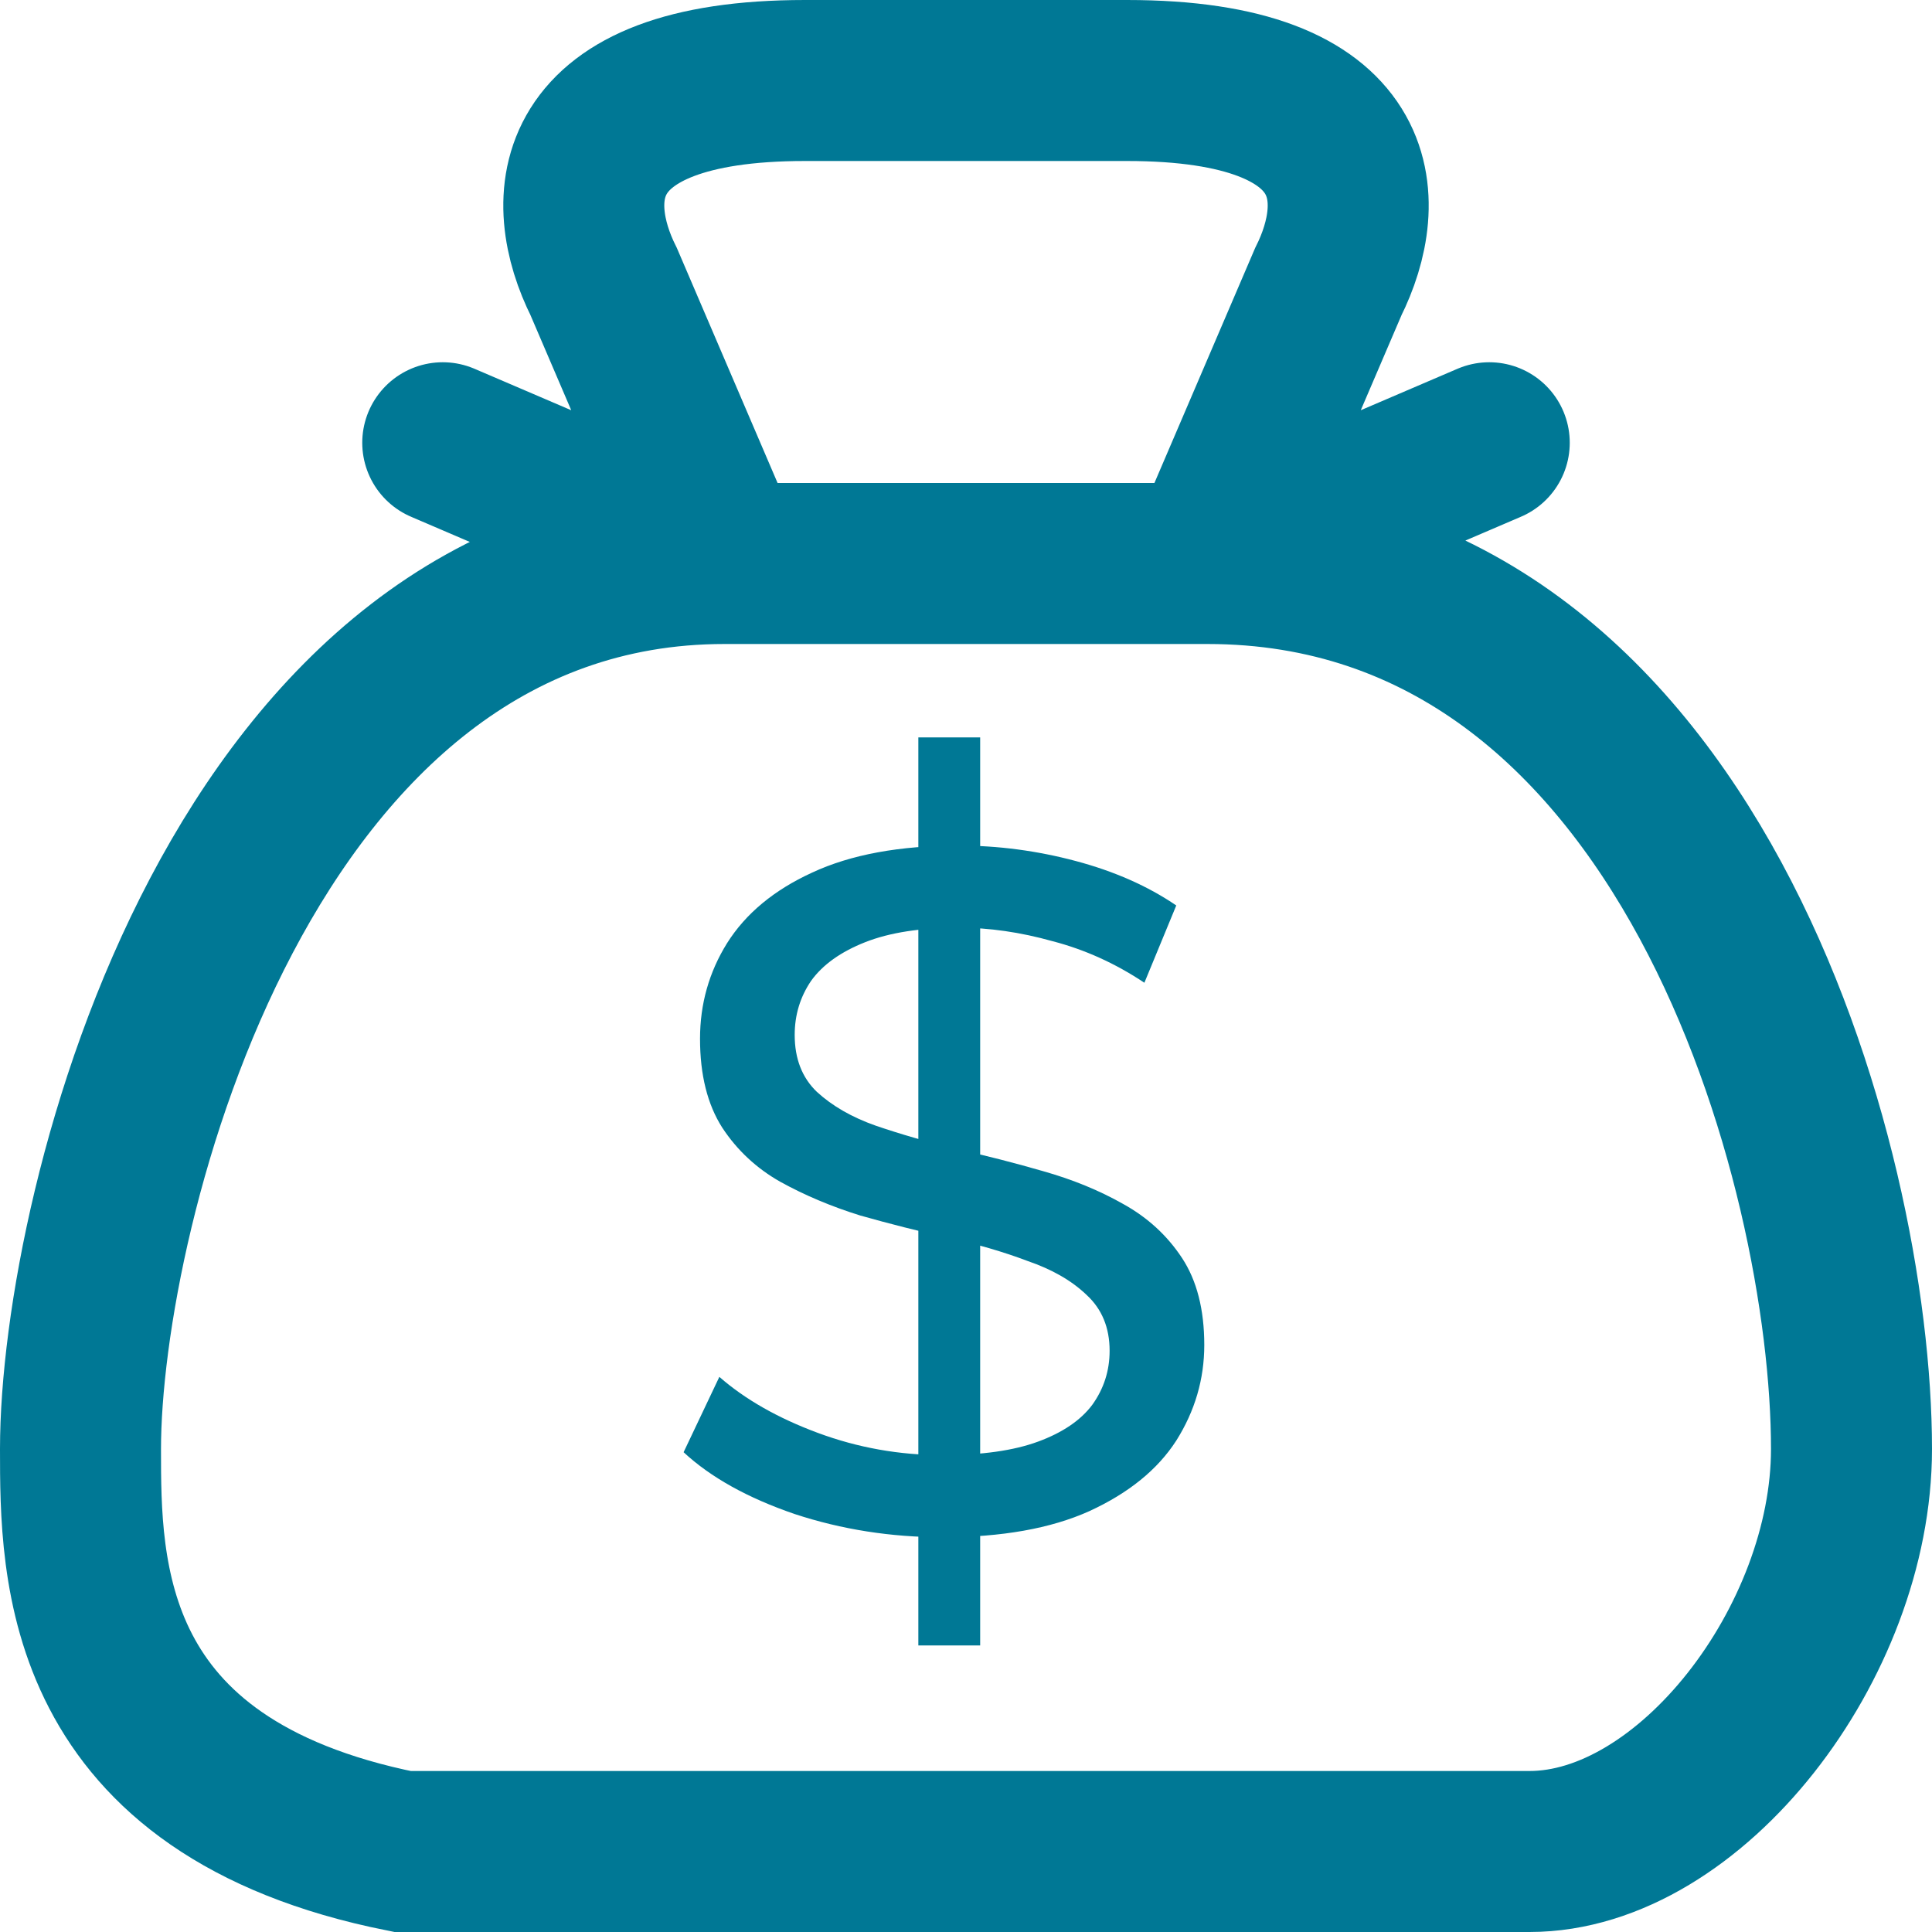 <svg width="24" height="24" viewBox="0 0 24 24" fill="none" xmlns="http://www.w3.org/2000/svg">
    <g clip-path="url(#clip0_39_114)">
        <path d="M9 7C3 7 1 15 1 18C1 19.5 1 22.2 5 23H19C21 23 23 20.4 23 18C23 14.5 21 7 15 7M9 7H15M9 7L5.5 5.5M9 7L7.5 3.5C7 2.5 7 1 10 1C13 1 14 1 14 1C17 1 17 2.5 16.5 3.5L15 7M15 7L18.5 5.5" stroke="#007895" stroke-width="2" stroke-linecap="round"/>
        <path d="M11.408 20.44V9.16H12.176V20.44H11.408ZM11.708 19.096C11.068 19.096 10.456 19 9.872 18.808C9.288 18.608 8.828 18.352 8.492 18.04L8.936 17.104C9.256 17.384 9.664 17.616 10.16 17.8C10.656 17.984 11.172 18.076 11.708 18.076C12.196 18.076 12.592 18.02 12.896 17.908C13.2 17.796 13.424 17.644 13.568 17.452C13.712 17.252 13.784 17.028 13.784 16.78C13.784 16.492 13.688 16.26 13.496 16.084C13.312 15.908 13.068 15.768 12.764 15.664C12.468 15.552 12.14 15.456 11.78 15.376C11.42 15.296 11.056 15.204 10.688 15.1C10.328 14.988 9.996 14.848 9.692 14.68C9.396 14.512 9.156 14.288 8.972 14.008C8.788 13.72 8.696 13.352 8.696 12.904C8.696 12.472 8.808 12.076 9.032 11.716C9.264 11.348 9.616 11.056 10.088 10.84C10.568 10.616 11.176 10.504 11.912 10.504C12.4 10.504 12.884 10.568 13.364 10.696C13.844 10.824 14.26 11.008 14.612 11.248L14.216 12.208C13.856 11.968 13.476 11.796 13.076 11.692C12.676 11.58 12.288 11.524 11.912 11.524C11.44 11.524 11.052 11.584 10.748 11.704C10.444 11.824 10.22 11.984 10.076 12.184C9.94 12.384 9.872 12.608 9.872 12.856C9.872 13.152 9.964 13.388 10.148 13.564C10.34 13.74 10.584 13.88 10.88 13.984C11.184 14.088 11.516 14.184 11.876 14.272C12.236 14.352 12.596 14.444 12.956 14.548C13.324 14.652 13.656 14.788 13.952 14.956C14.256 15.124 14.5 15.348 14.684 15.628C14.868 15.908 14.96 16.268 14.96 16.708C14.96 17.132 14.844 17.528 14.612 17.896C14.38 18.256 14.02 18.548 13.532 18.772C13.052 18.988 12.444 19.096 11.708 19.096Z" fill="#007895"/>
    </g>
    <defs>
        <clipPath id="clip0_39_114">
            <rect width="24" height="24" fill="white"/>
        </clipPath>
    </defs>
</svg>

